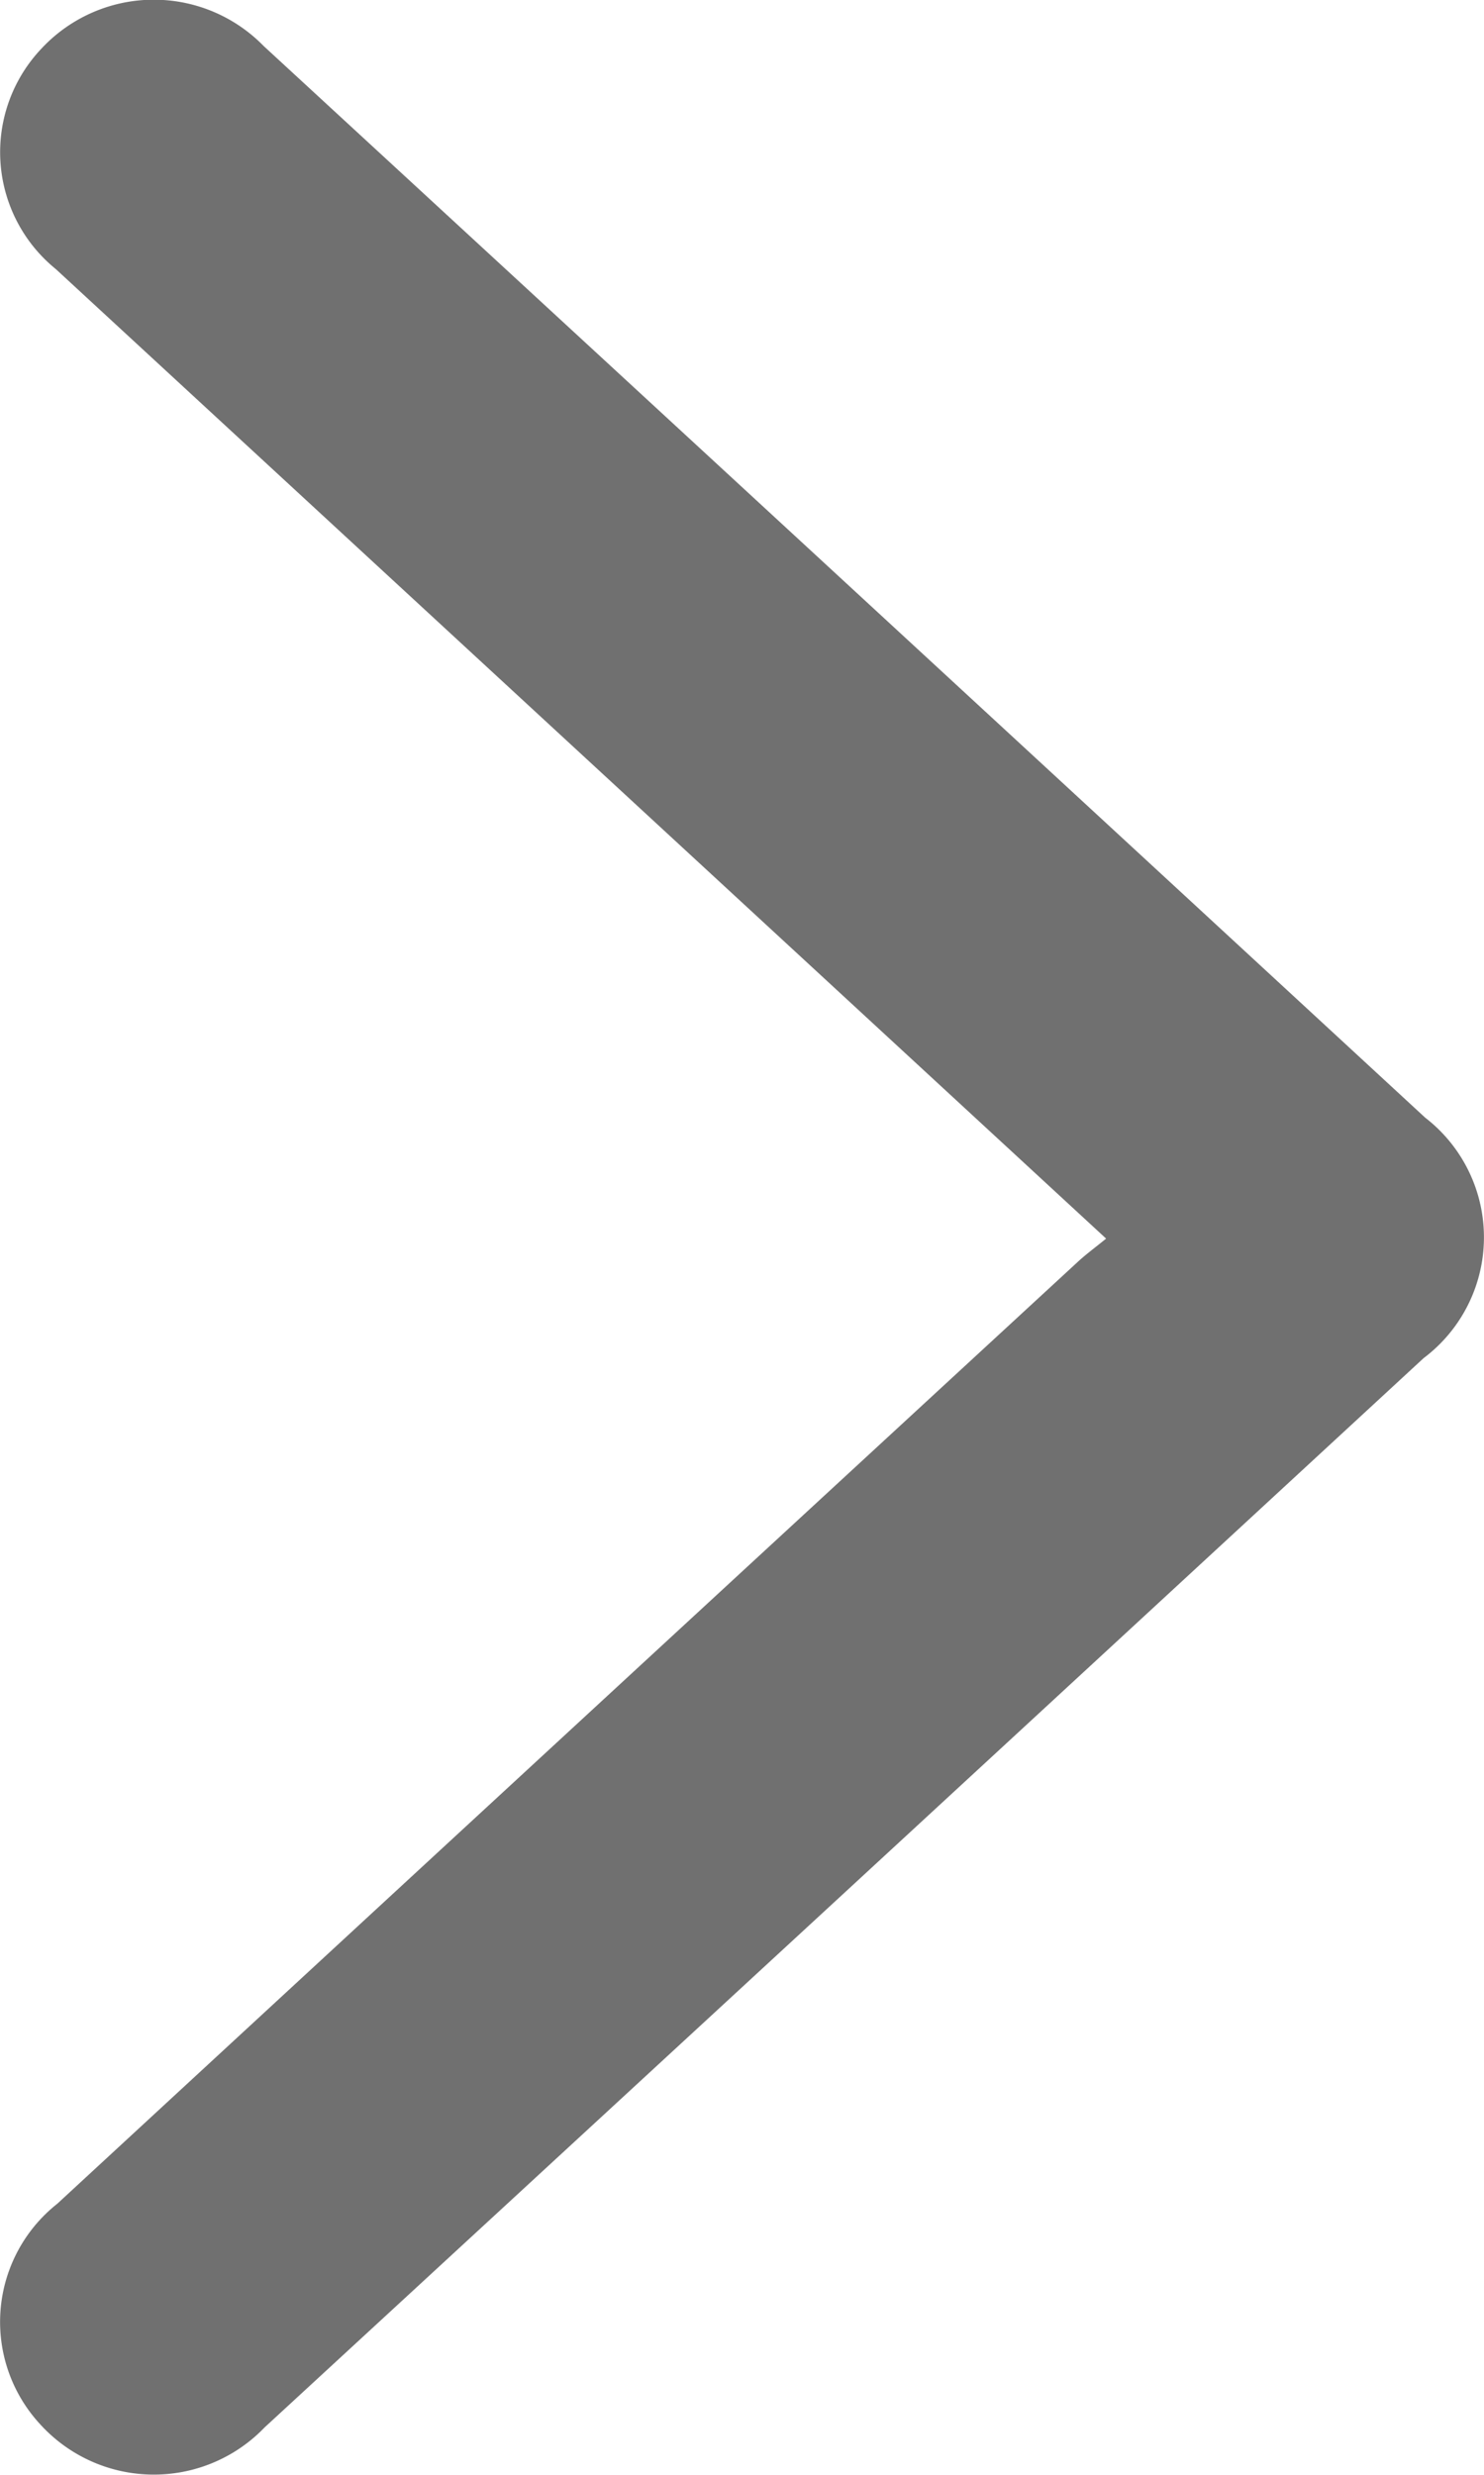 <svg xmlns="http://www.w3.org/2000/svg" xmlns:xlink="http://www.w3.org/1999/xlink" viewBox="0 0 18 30">
  <defs>
    <style>
      .cls-1, .cls-3 {
        fill: #707070;
      }

      .cls-2 {
        clip-path: url(#clip-path);
      }

      .cls-3 {
        fill-rule: evenodd;
      }
    </style>
    <clipPath id="clip-path">
      <path id="패스_9" data-name="패스 9" class="cls-1" d="M0-344.614H18v30H0Z" transform="translate(0 344.614)"/>
    </clipPath>
  </defs>
  <g id="그룹_242" data-name="그룹 242" transform="translate(-556 397.614)">
    <g id="그룹_3" data-name="그룹 3" class="cls-2" transform="translate(556 -397.614)">
      <g id="그룹_2" data-name="그룹 2" transform="translate(0 0)">
        <path id="패스_8" data-name="패스 8" class="cls-3" d="M-139.795-157.5l-7.606-7.017q-2.567-2.368-5.134-4.736a1.824,1.824,0,0,1-.174-2.673,1.862,1.862,0,0,1,2.694-.032q7.048,6.492,14.089,12.991a1.832,1.832,0,0,1-.019,2.916q-7.025,6.485-14.057,12.961a1.863,1.863,0,0,1-2.725-.04,1.826,1.826,0,0,1,.21-2.671q6.191-5.715,12.386-11.425c.095-.087.2-.164.335-.274" transform="translate(153.212 172.515)"/>
      </g>
    </g>
  </g>
</svg>
